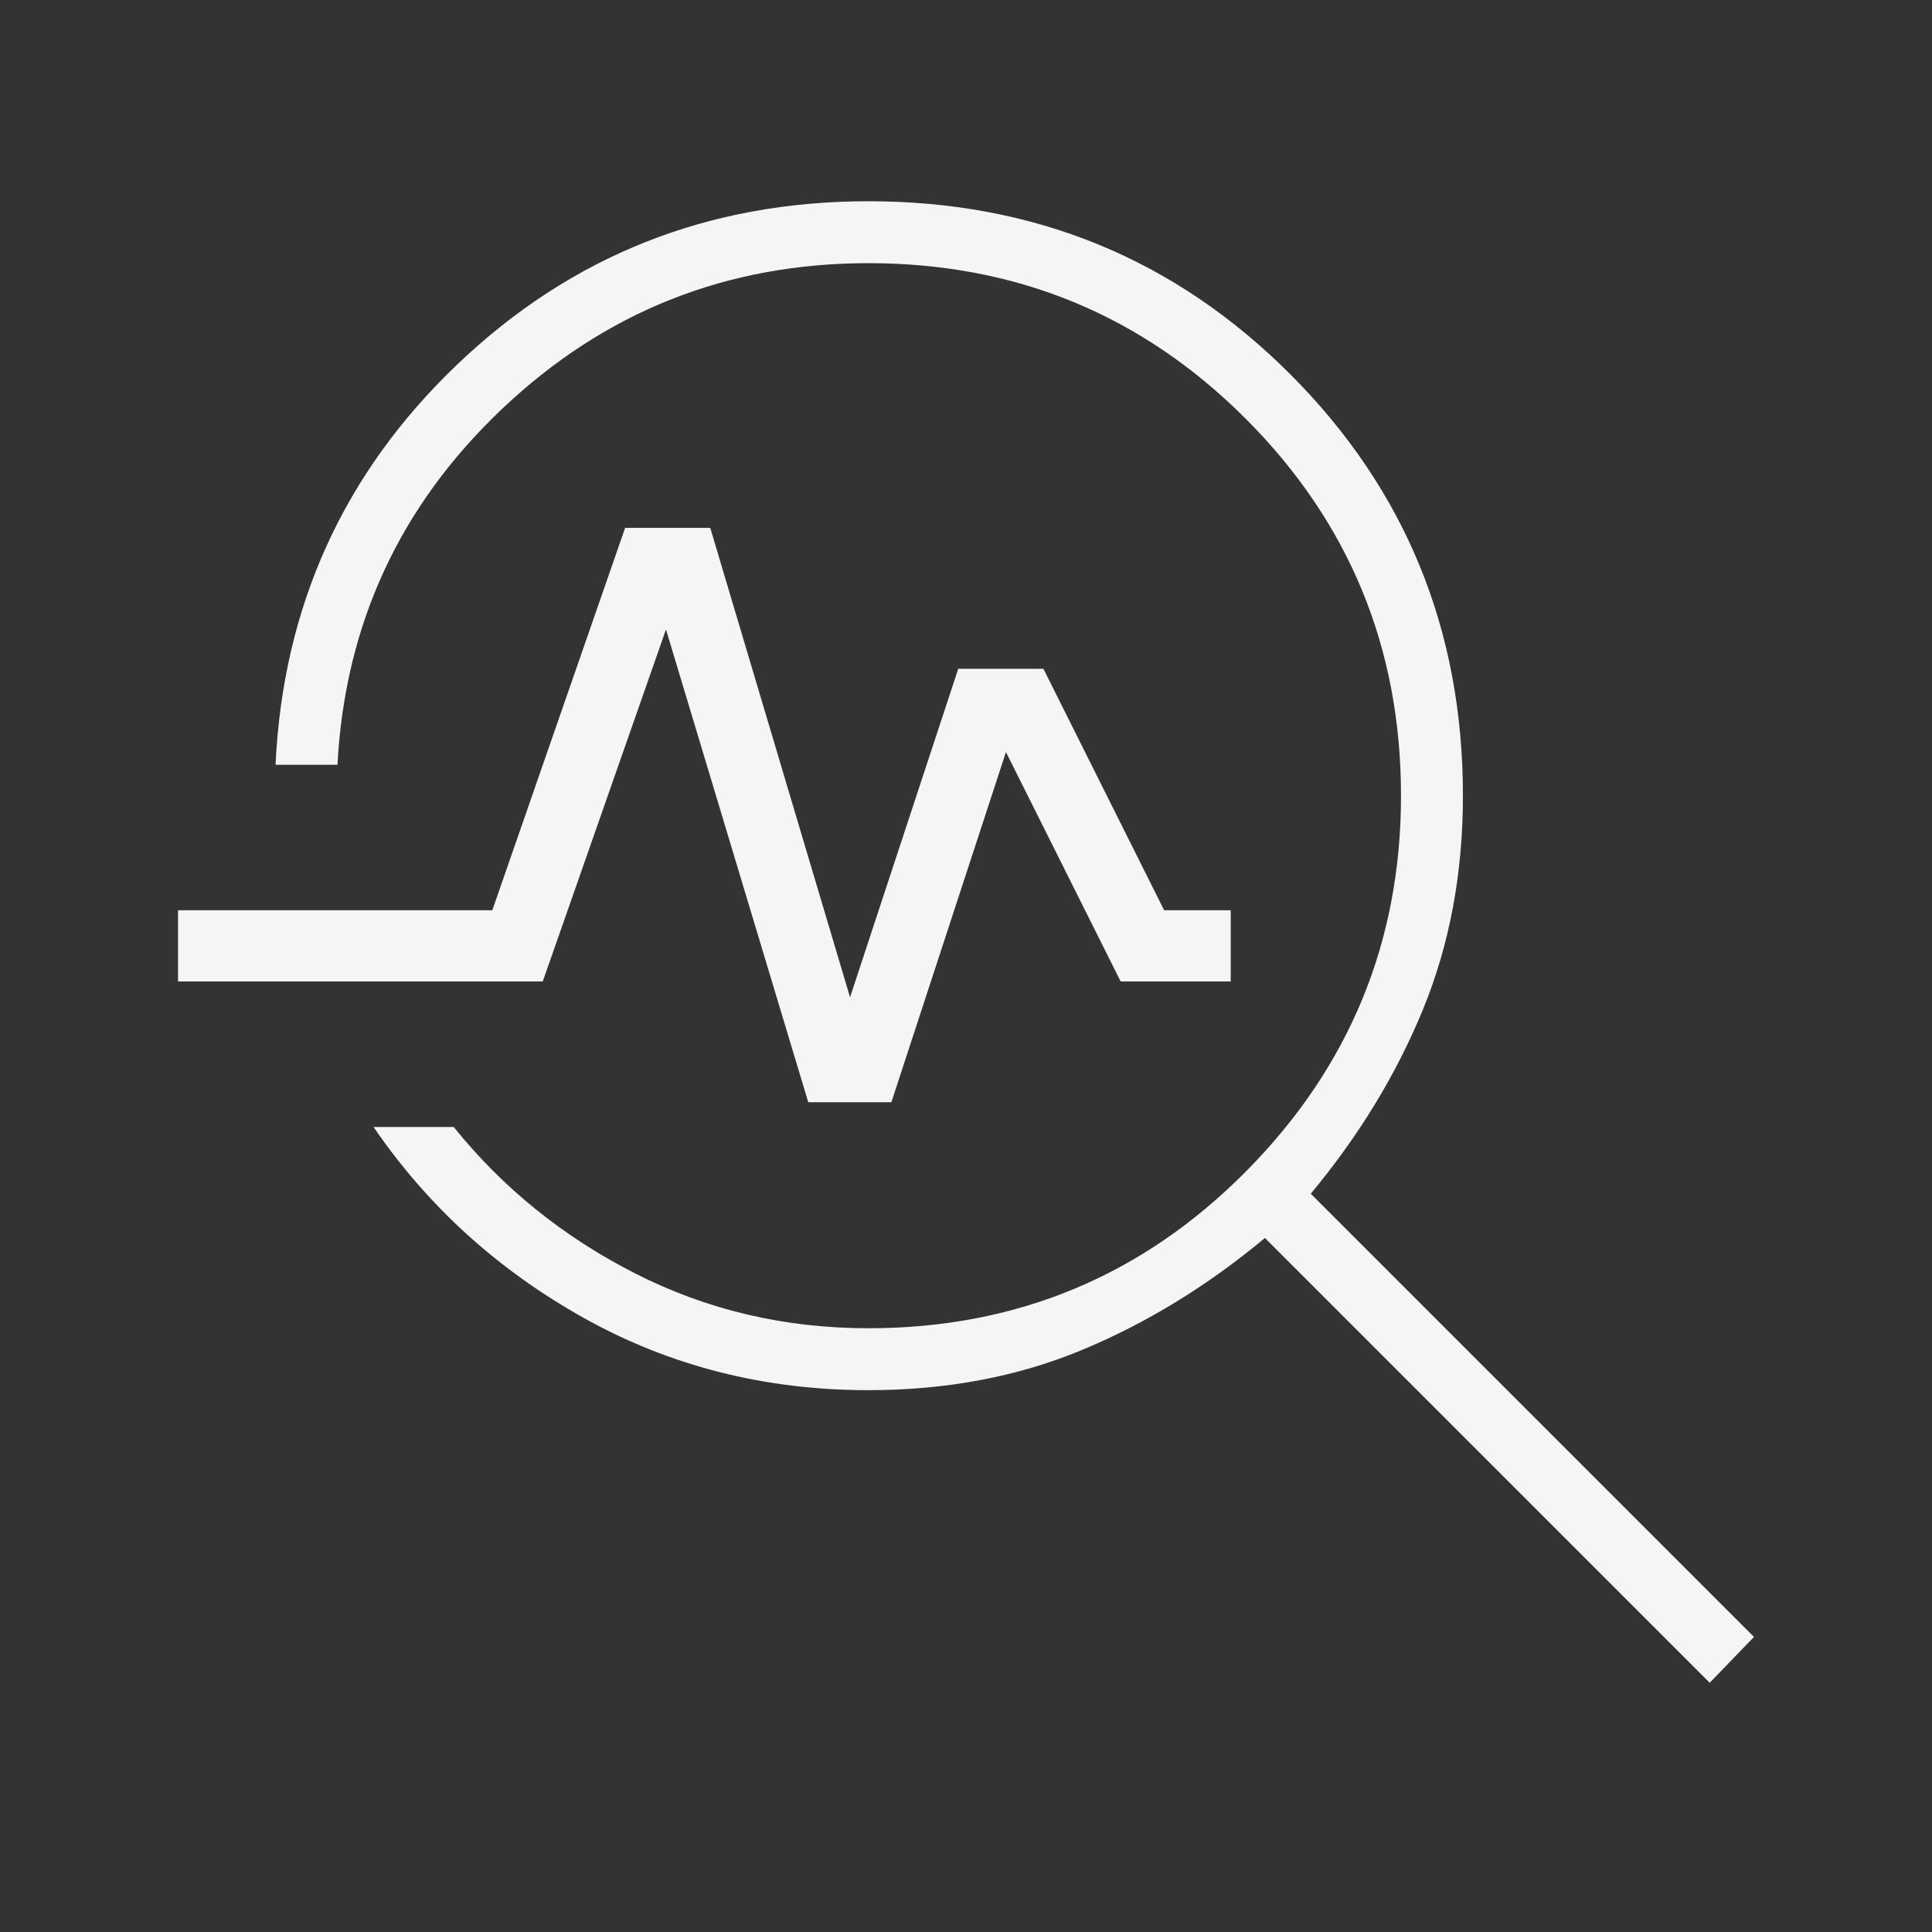 <svg xmlns="http://www.w3.org/2000/svg" height="48px" viewBox="0 -960 960 960" width="48px" fill="#f5f5f5"><rect x="0" y="-960" width="960" height="960" fill="#333333" stroke="none"/><path d="m849.54-123.85-221-221q-43.08 35.85-91.12 55.73-48.04 19.89-105.88 19.89-77.16 0-141.31-35.81T185.62-400h39.84q36.54 45.46 90.08 72.73 53.54 27.27 116 27.27 110.15 0 187.38-77.73 77.23-77.73 77.23-186.89 0-110.15-77.23-187.38-77.23-77.23-187.38-77.23-105.62 0-181.96 72.31-76.35 72.3-81.89 176.92h-30.77q5.54-118.08 90.43-199.04Q312.23-860 431.54-860q123.61 0 209.5 85.88 85.88 85.89 85.88 209.5 0 57.85-19.88 106.27-19.89 48.43-55.73 91.5l220.23 220.23-22 22.77ZM401.62-412.31l-70.7-234.92-61.23 174.92H88.46v-35.38h156.16l66-190h42.3l69.46 233.23 53.77-163.23h42.31l60 120h33.08v35.38h-54.69l-57-114-56.93 174h-41.3Z"/></svg>